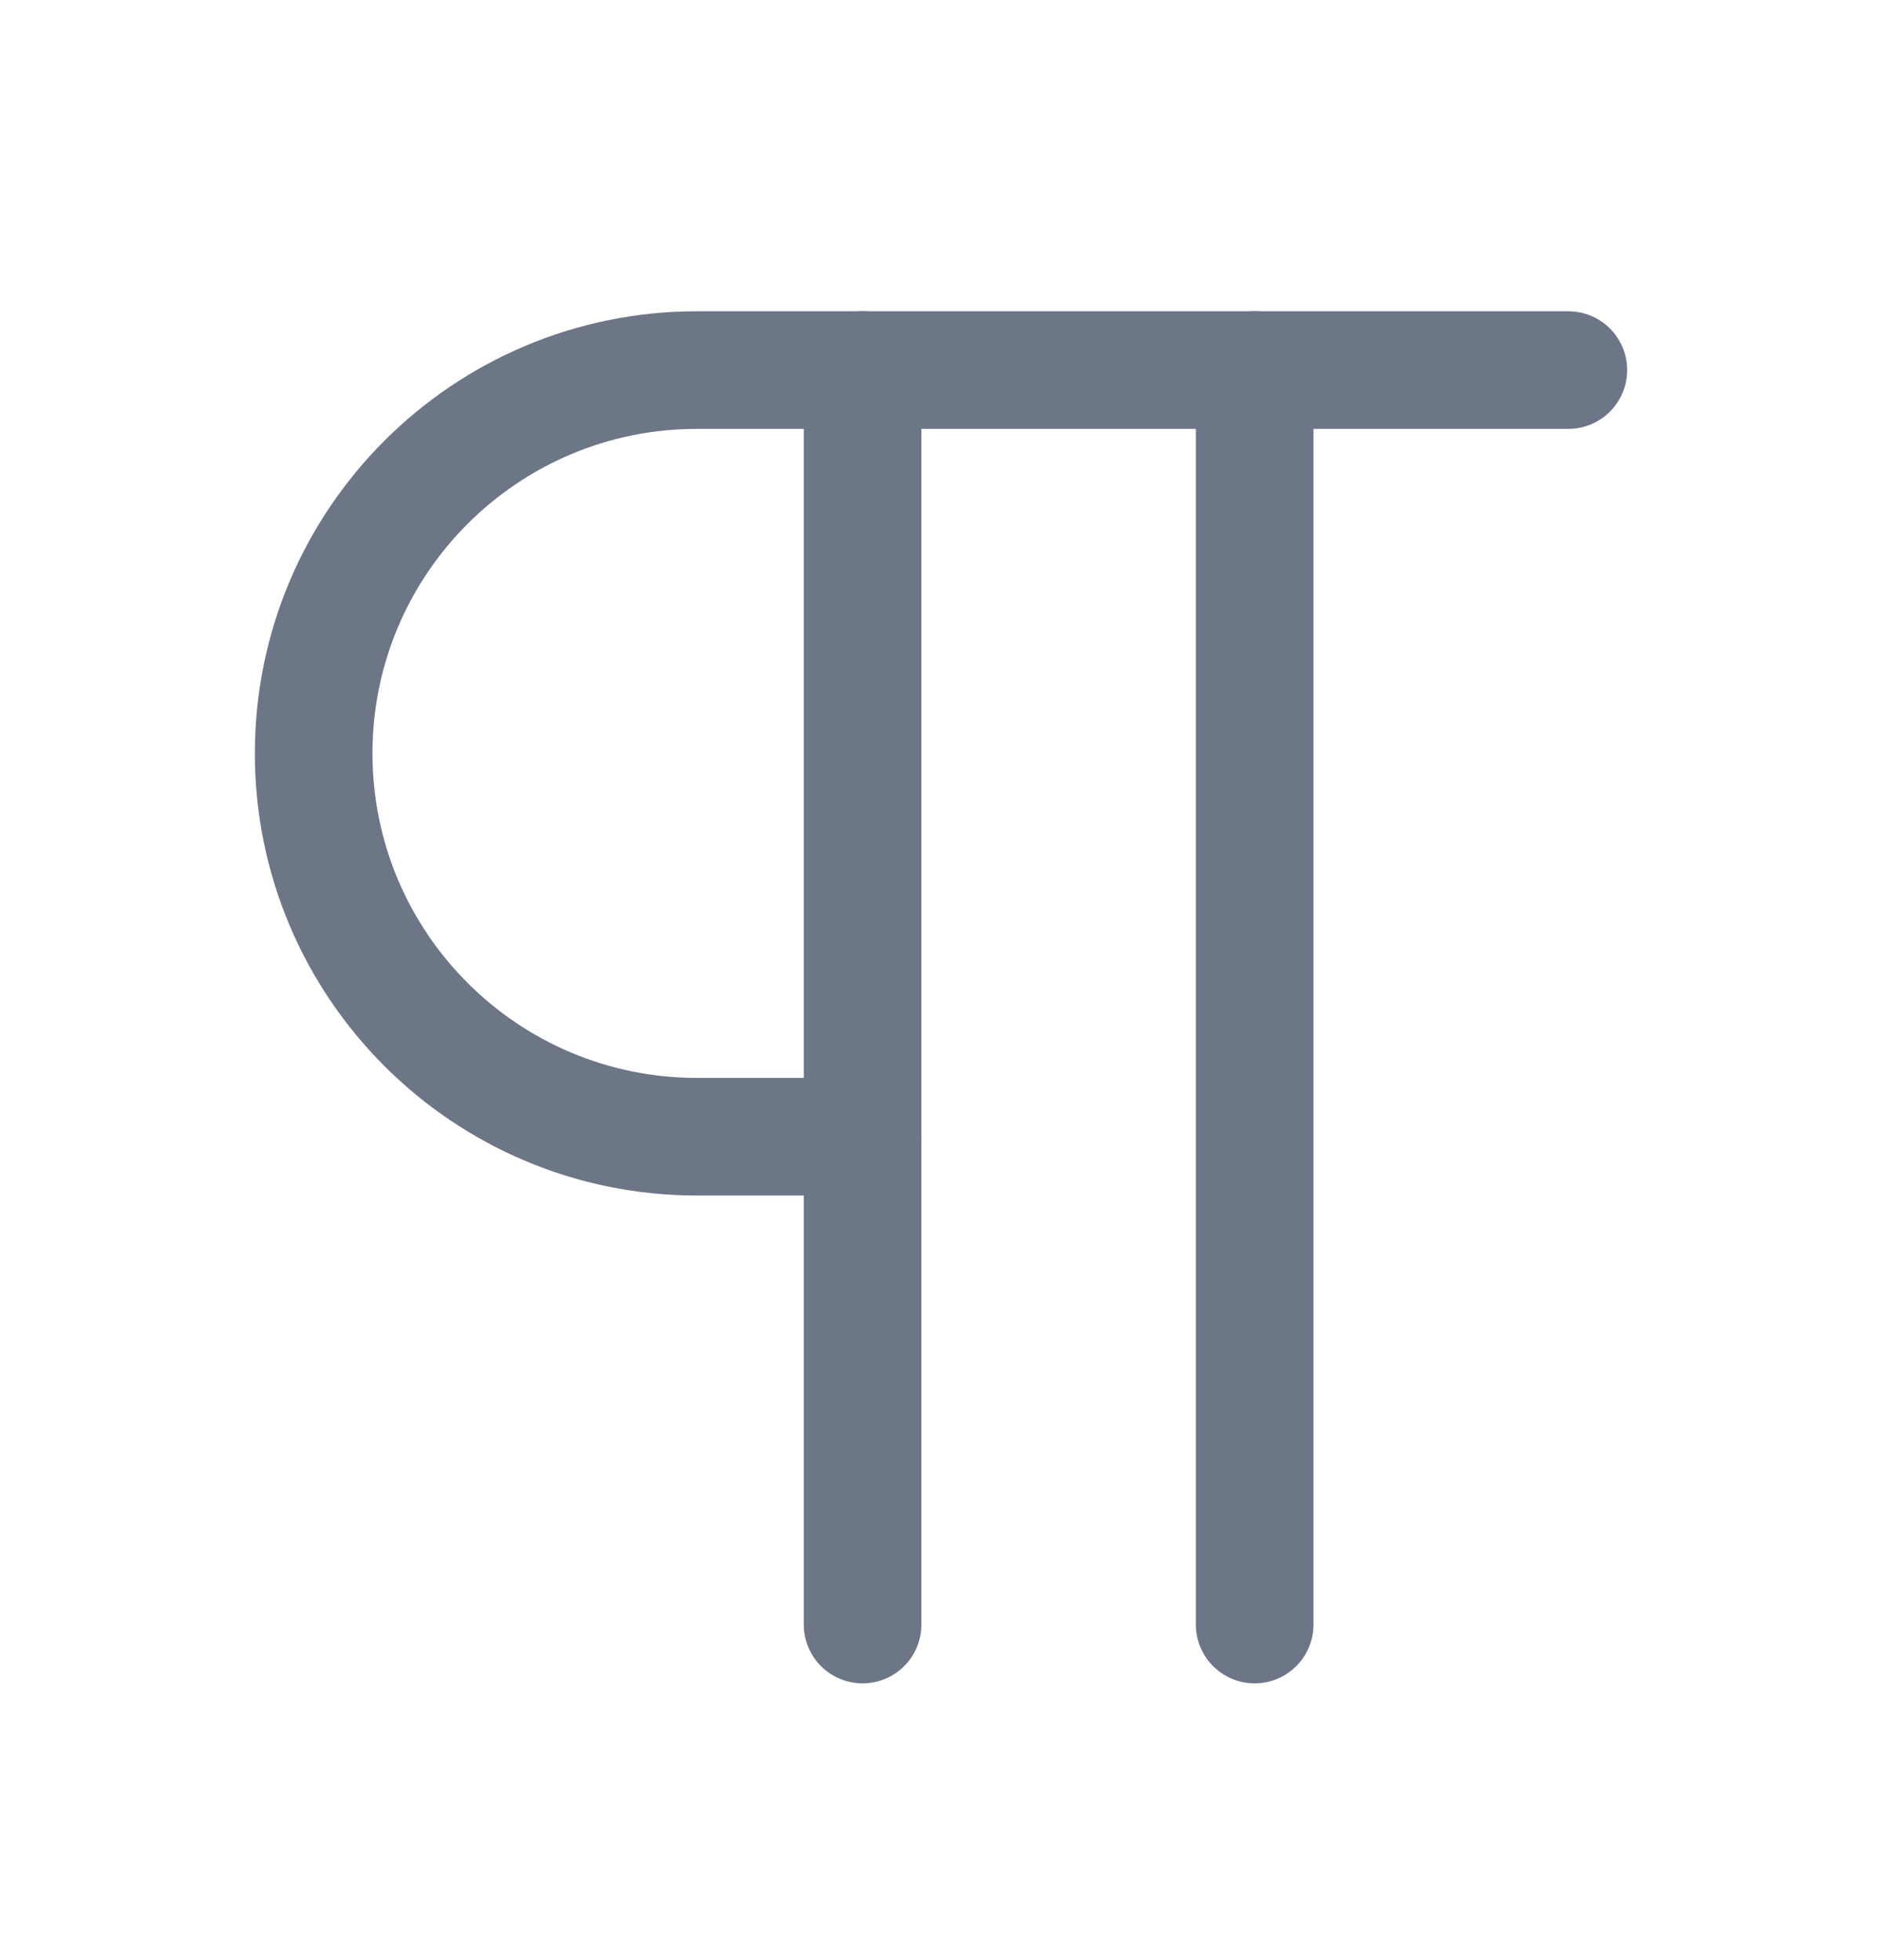 <svg width="24" height="25" viewBox="0 0 24 25" fill="none" xmlns="http://www.w3.org/2000/svg">
<path d="M16 4.72V20.72" stroke="#6D7686" stroke-width="1.5" stroke-linecap="round" stroke-linejoin="round"/>
<path d="M11 14.498H8.889C6.189 14.498 4 12.309 4 9.609C4 6.909 6.189 4.72 8.889 4.72H20" stroke="#6D7686" stroke-width="1.5" stroke-linecap="round" stroke-linejoin="round"/>
<path d="M11 4.72V20.72" stroke="#6D7686" stroke-width="1.5" stroke-linecap="round" stroke-linejoin="round"/>
</svg>
